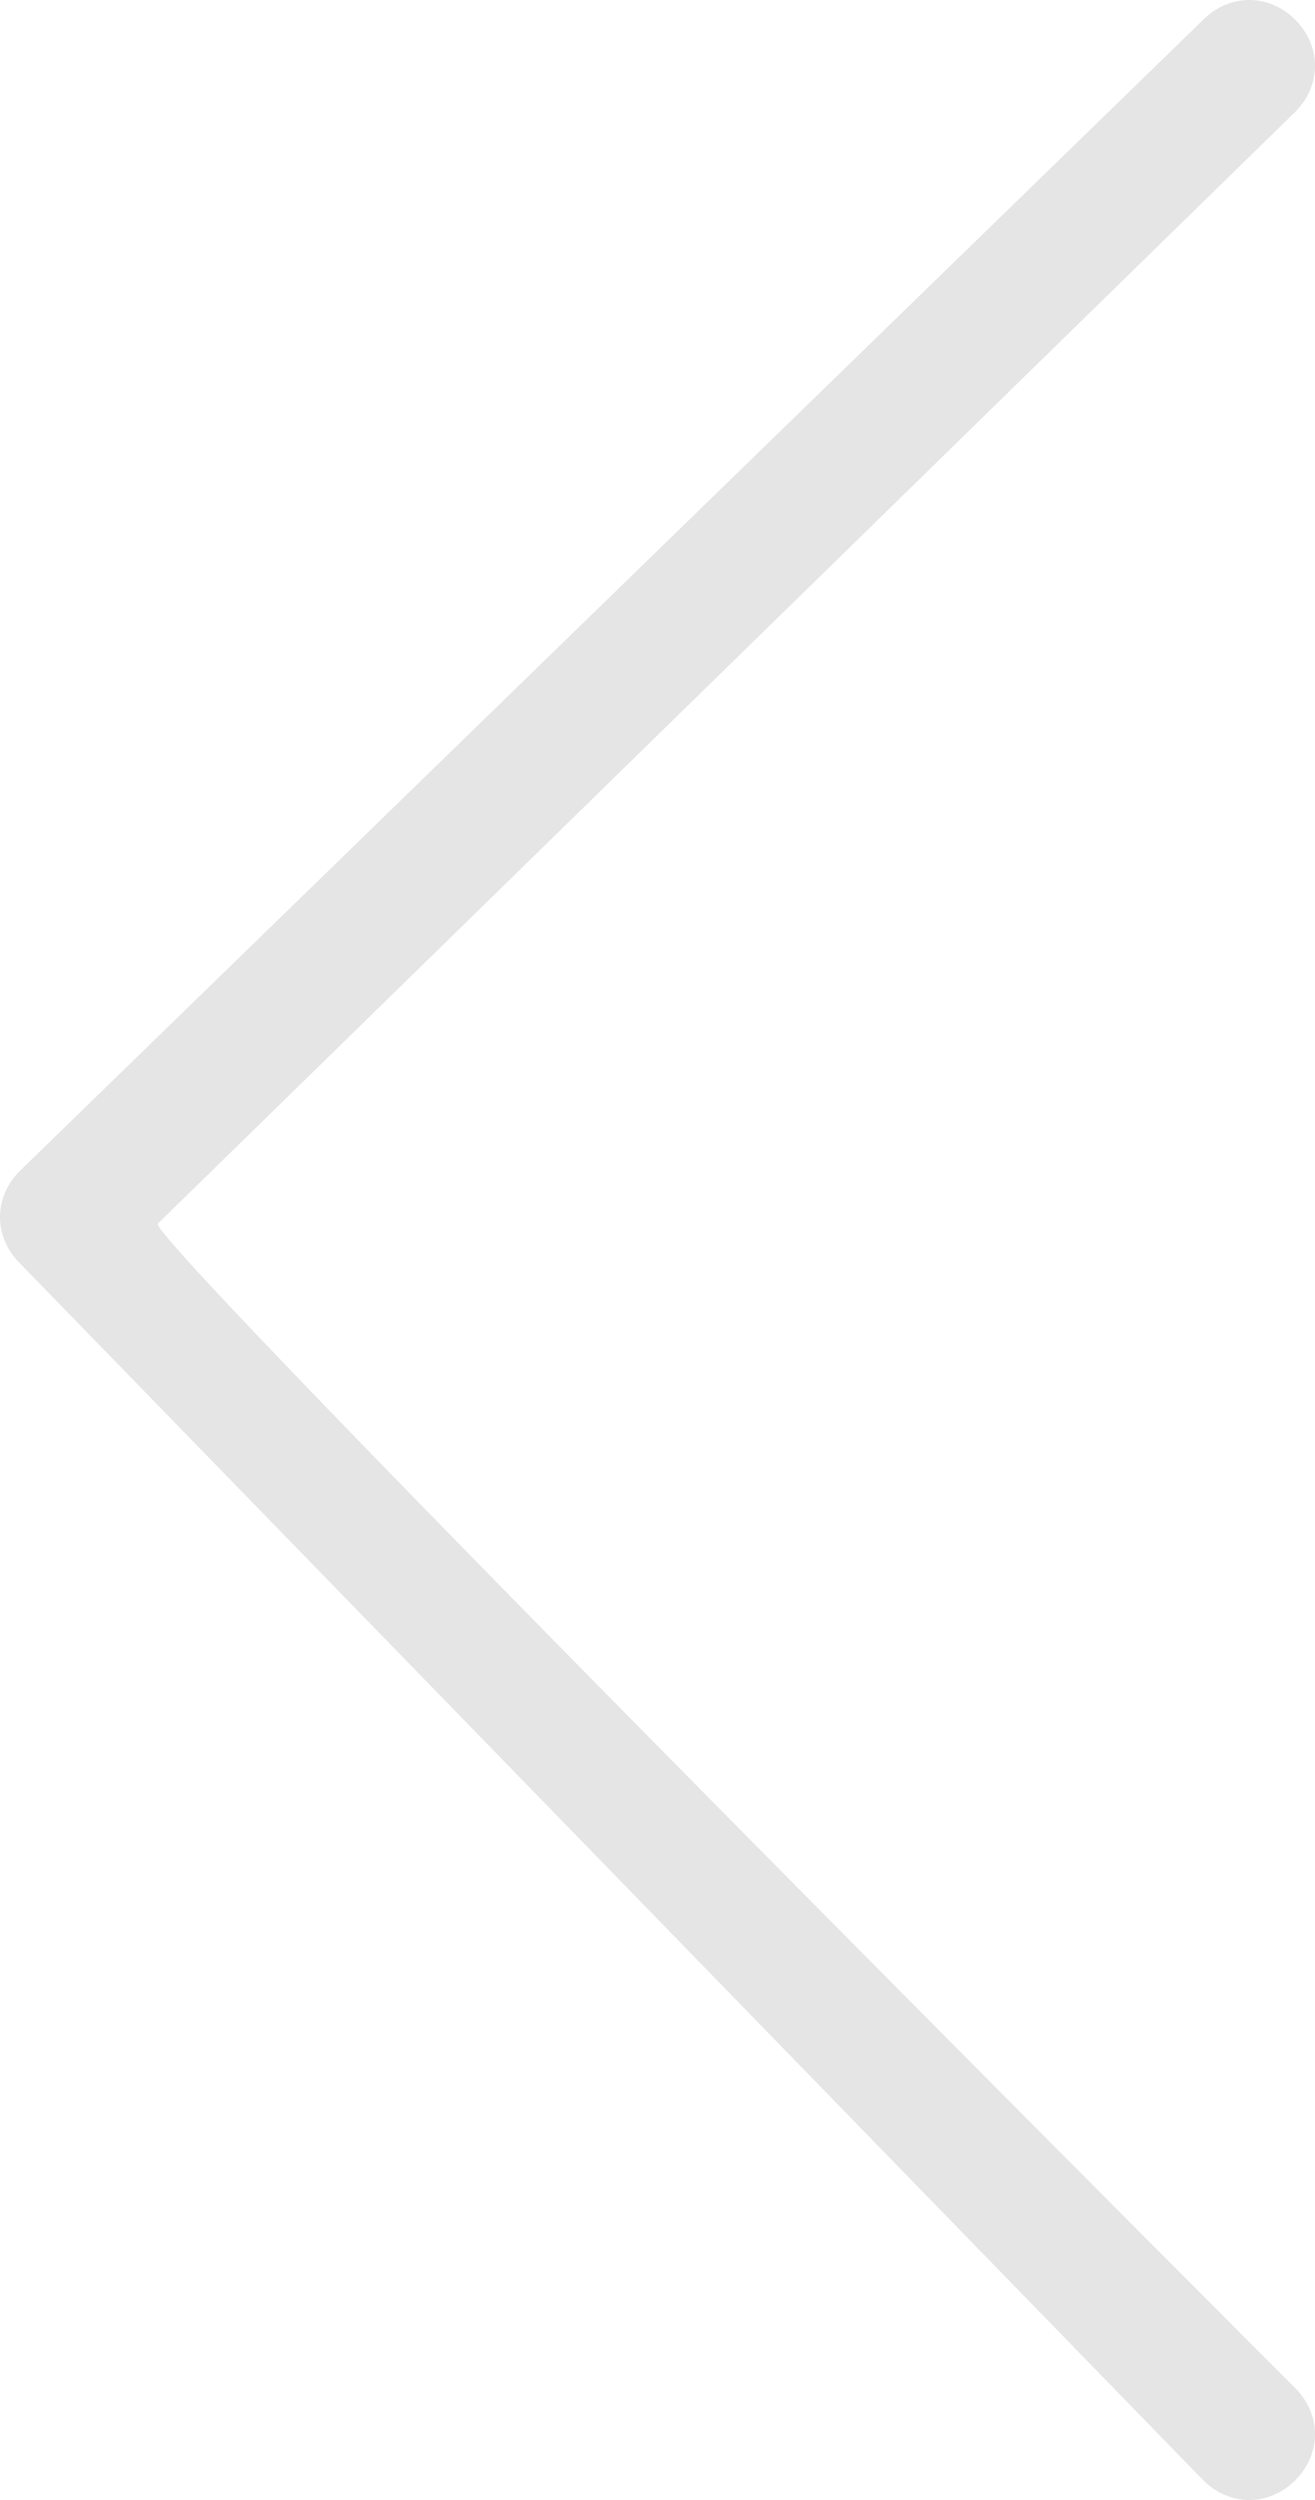 <?xml version="1.0" encoding="utf-8"?>
<!-- Generator: Adobe Illustrator 22.0.1, SVG Export Plug-In . SVG Version: 6.00 Build 0)  -->
<svg version="1.1" id="Layer_1" xmlns="http://www.w3.org/2000/svg" xmlns:xlink="http://www.w3.org/1999/xlink" x="0px" y="0px"
	 viewBox="0 0 20 38" style="enable-background:new 0 0 20 38;" xml:space="preserve">
<style type="text/css">
	.st0{fill:#E5E5E5;}
</style>
<path class="st0" d="M19.7,36.3c0.4,0.4,0.4,1,0,1.4s-1,0.4-1.4,0l-18-18.5c-0.4-0.4-0.4-1,0-1.4l18-17.5c0.4-0.4,1-0.4,1.4,0
	s0.4,1,0,1.4L2.4,18.6C2.2,18.8,19.7,36.3,19.7,36.3z"/>
</svg>
